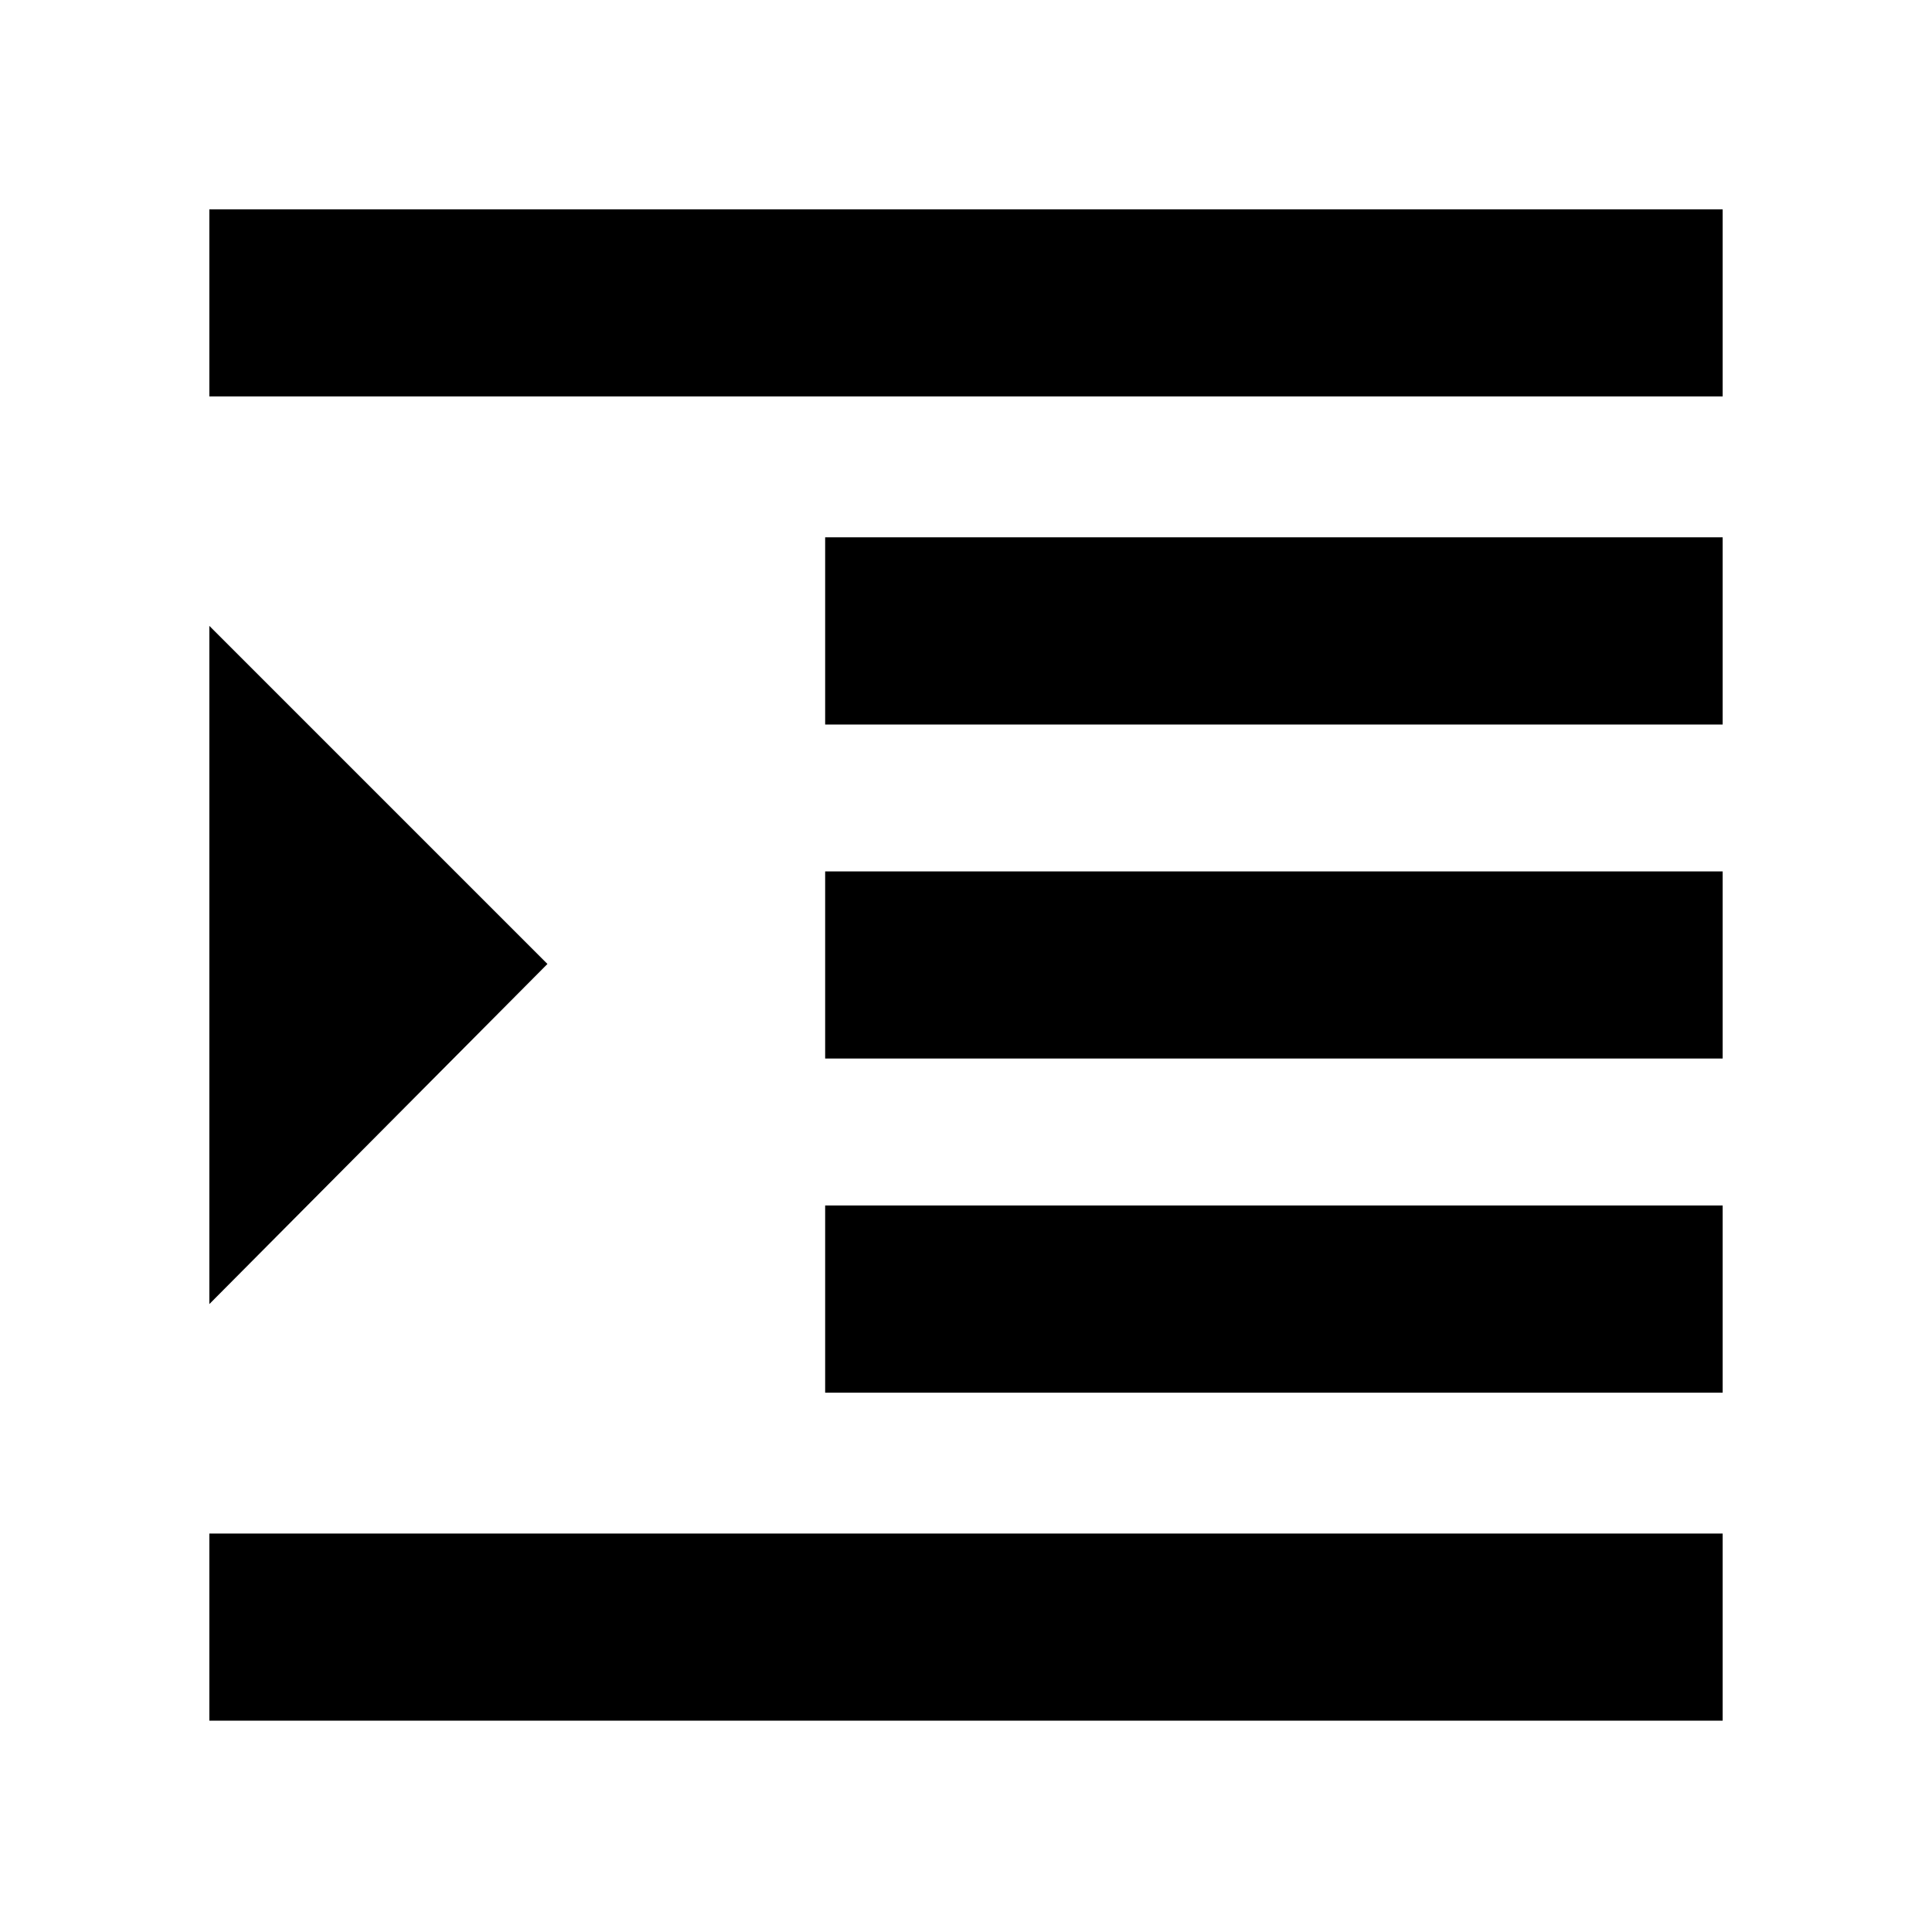 <svg xmlns="http://www.w3.org/2000/svg" height="20" width="20"><path d="M2.167 17.812v-1.937h15.666v1.937Zm0-4.312V6.479l3.5 3.5Zm0-9.396V2.167h15.666v1.937Zm6.375 10.313v-1.938h9.291v1.938Zm0-3.459V9.021h9.291v1.937Zm0-3.458V5.562h9.291V7.5Z"/></svg>